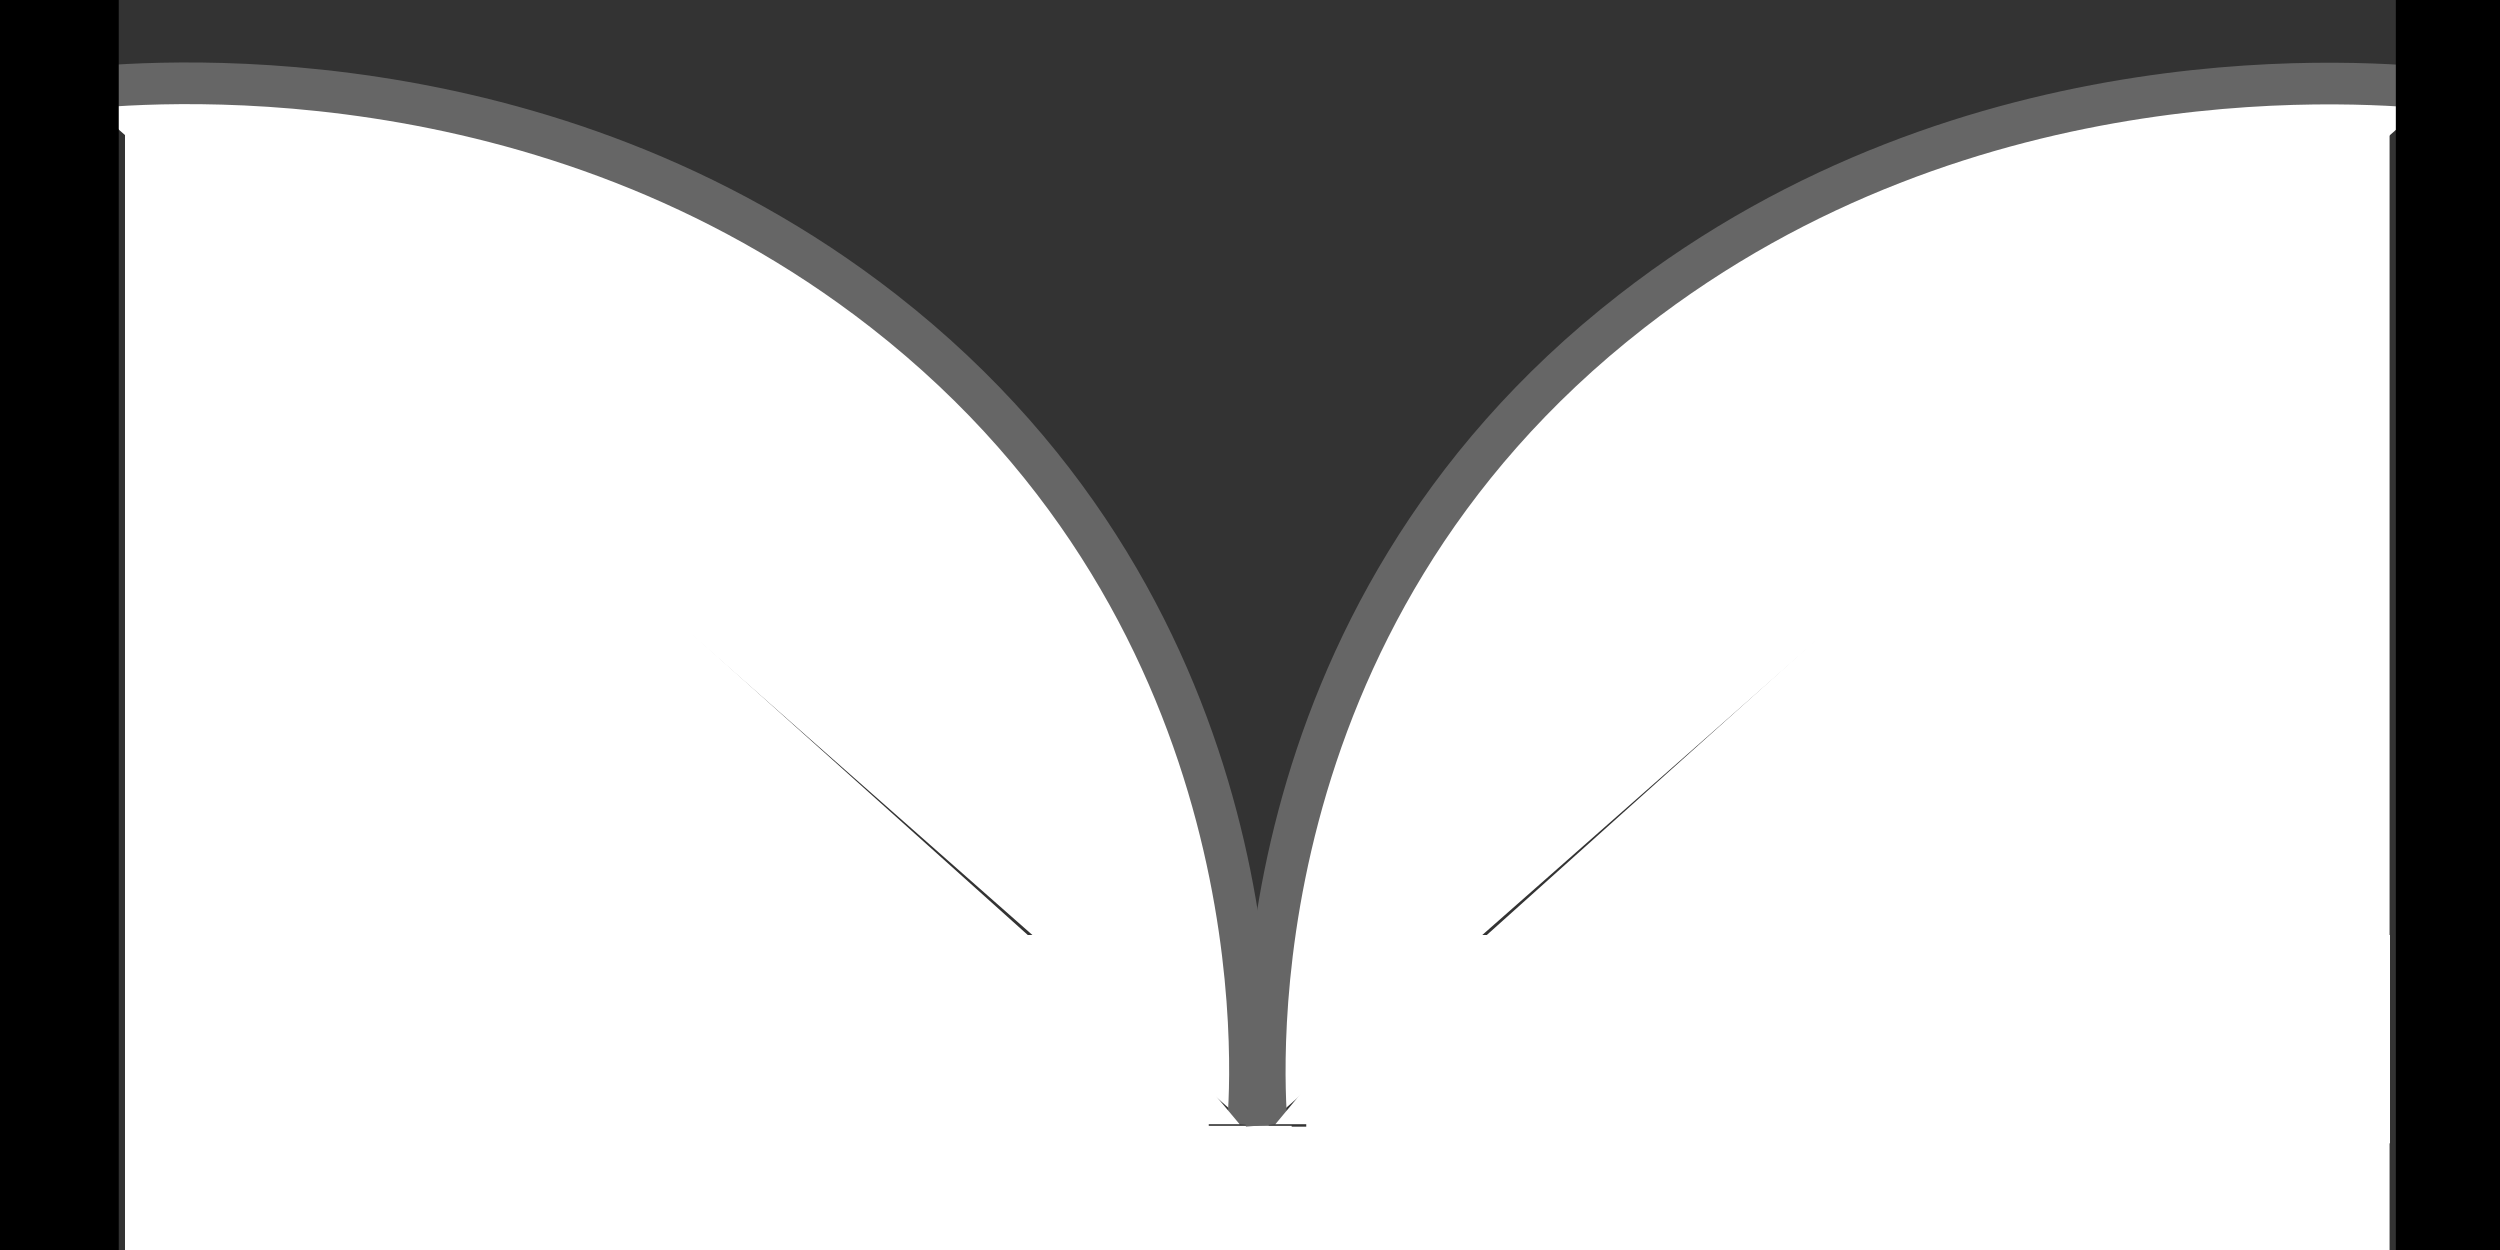 <?xml version="1.0" encoding="utf-8"?>
<!-- Generator: Adobe Illustrator 23.0.1, SVG Export Plug-In . SVG Version: 6.00 Build 0)  -->
<svg version="1.1" id="Слой_1" xmlns="http://www.w3.org/2000/svg" xmlns:xlink="http://www.w3.org/1999/xlink" x="0px" y="0px"
	 viewBox="0 0 60 30" style="enable-background:new 0 0 60 30;" xml:space="preserve">
<rect x="0" y="0" width="60" height="30" fill="#333333" stroke="none"/>
<style type="text/css">
	.st0{fill:#FFFFFF;stroke:#000000;stroke-miterlimit:10;}
	.st1{fill:#FFFFFF;stroke:#666666;stroke-miterlimit:10;}
	.st2{fill:#FFFFFF;stroke:#000000;stroke-width:3;stroke-miterlimit:10;}
	.st3{stroke:#FFFFFF;stroke-width:5;stroke-miterlimit:10;}
	.st4{fill:#FFFFFF;}
	.st5{fill:none;stroke:#FFFFFF;stroke-width:3;stroke-miterlimit:10;}
</style>
<path class="st0" d="M2.49,24.75"/>
<path class="st1" d="M1.75,2.14C3.38,1.96,13.03,1.09,21.2,7.46c9.55,7.45,8.85,18.38,8.75,19.54"/>
<path class="st1" d="M18.35,23.25"/>
<path class="st1" d="M23.8,5.25"/>
<path class="st2" d="M1.35,0c0,10,0,20,0,30"/>
<path class="st3" d="M29.01,24.94c-8.67,0-17.34,0-26.01,0"/>
<polygon class="st4" points="3,3 3,25 27.52,25 "/>
<path class="st4" d="M5.71,0"/>
<polyline class="st4" points="28.51,25.5 29.75,26.98 28.51,26.98 28.51,25.5 "/>
<line class="st5" x1="3" y1="28.52" x2="31" y2="28.52"/>
<path class="st0" d="M57.86,24.75"/>
<path class="st1" d="M58.61,2.14C56.98,1.97,47.33,1.1,39.16,7.47C29.6,14.91,30.31,25.85,30.4,27"/>
<path class="st1" d="M42,23.25"/>
<path class="st1" d="M36.55,5.25"/>
<path class="st2" d="M59,0c0,10,0,20,0,30"/>
<path class="st3" d="M31.35,24.94c8.67,0,17.34,0,26.01,0"/>
<polygon class="st4" points="57.35,3 57.35,25 32.83,25 "/>
<path class="st4" d="M54.64,0"/>
<polyline class="st4" points="31.84,25.5 30.61,26.98 31.84,26.98 31.84,25.5 "/>
<line class="st5" x1="57.35" y1="28.54" x2="30.35" y2="28.54"/>
</svg>
